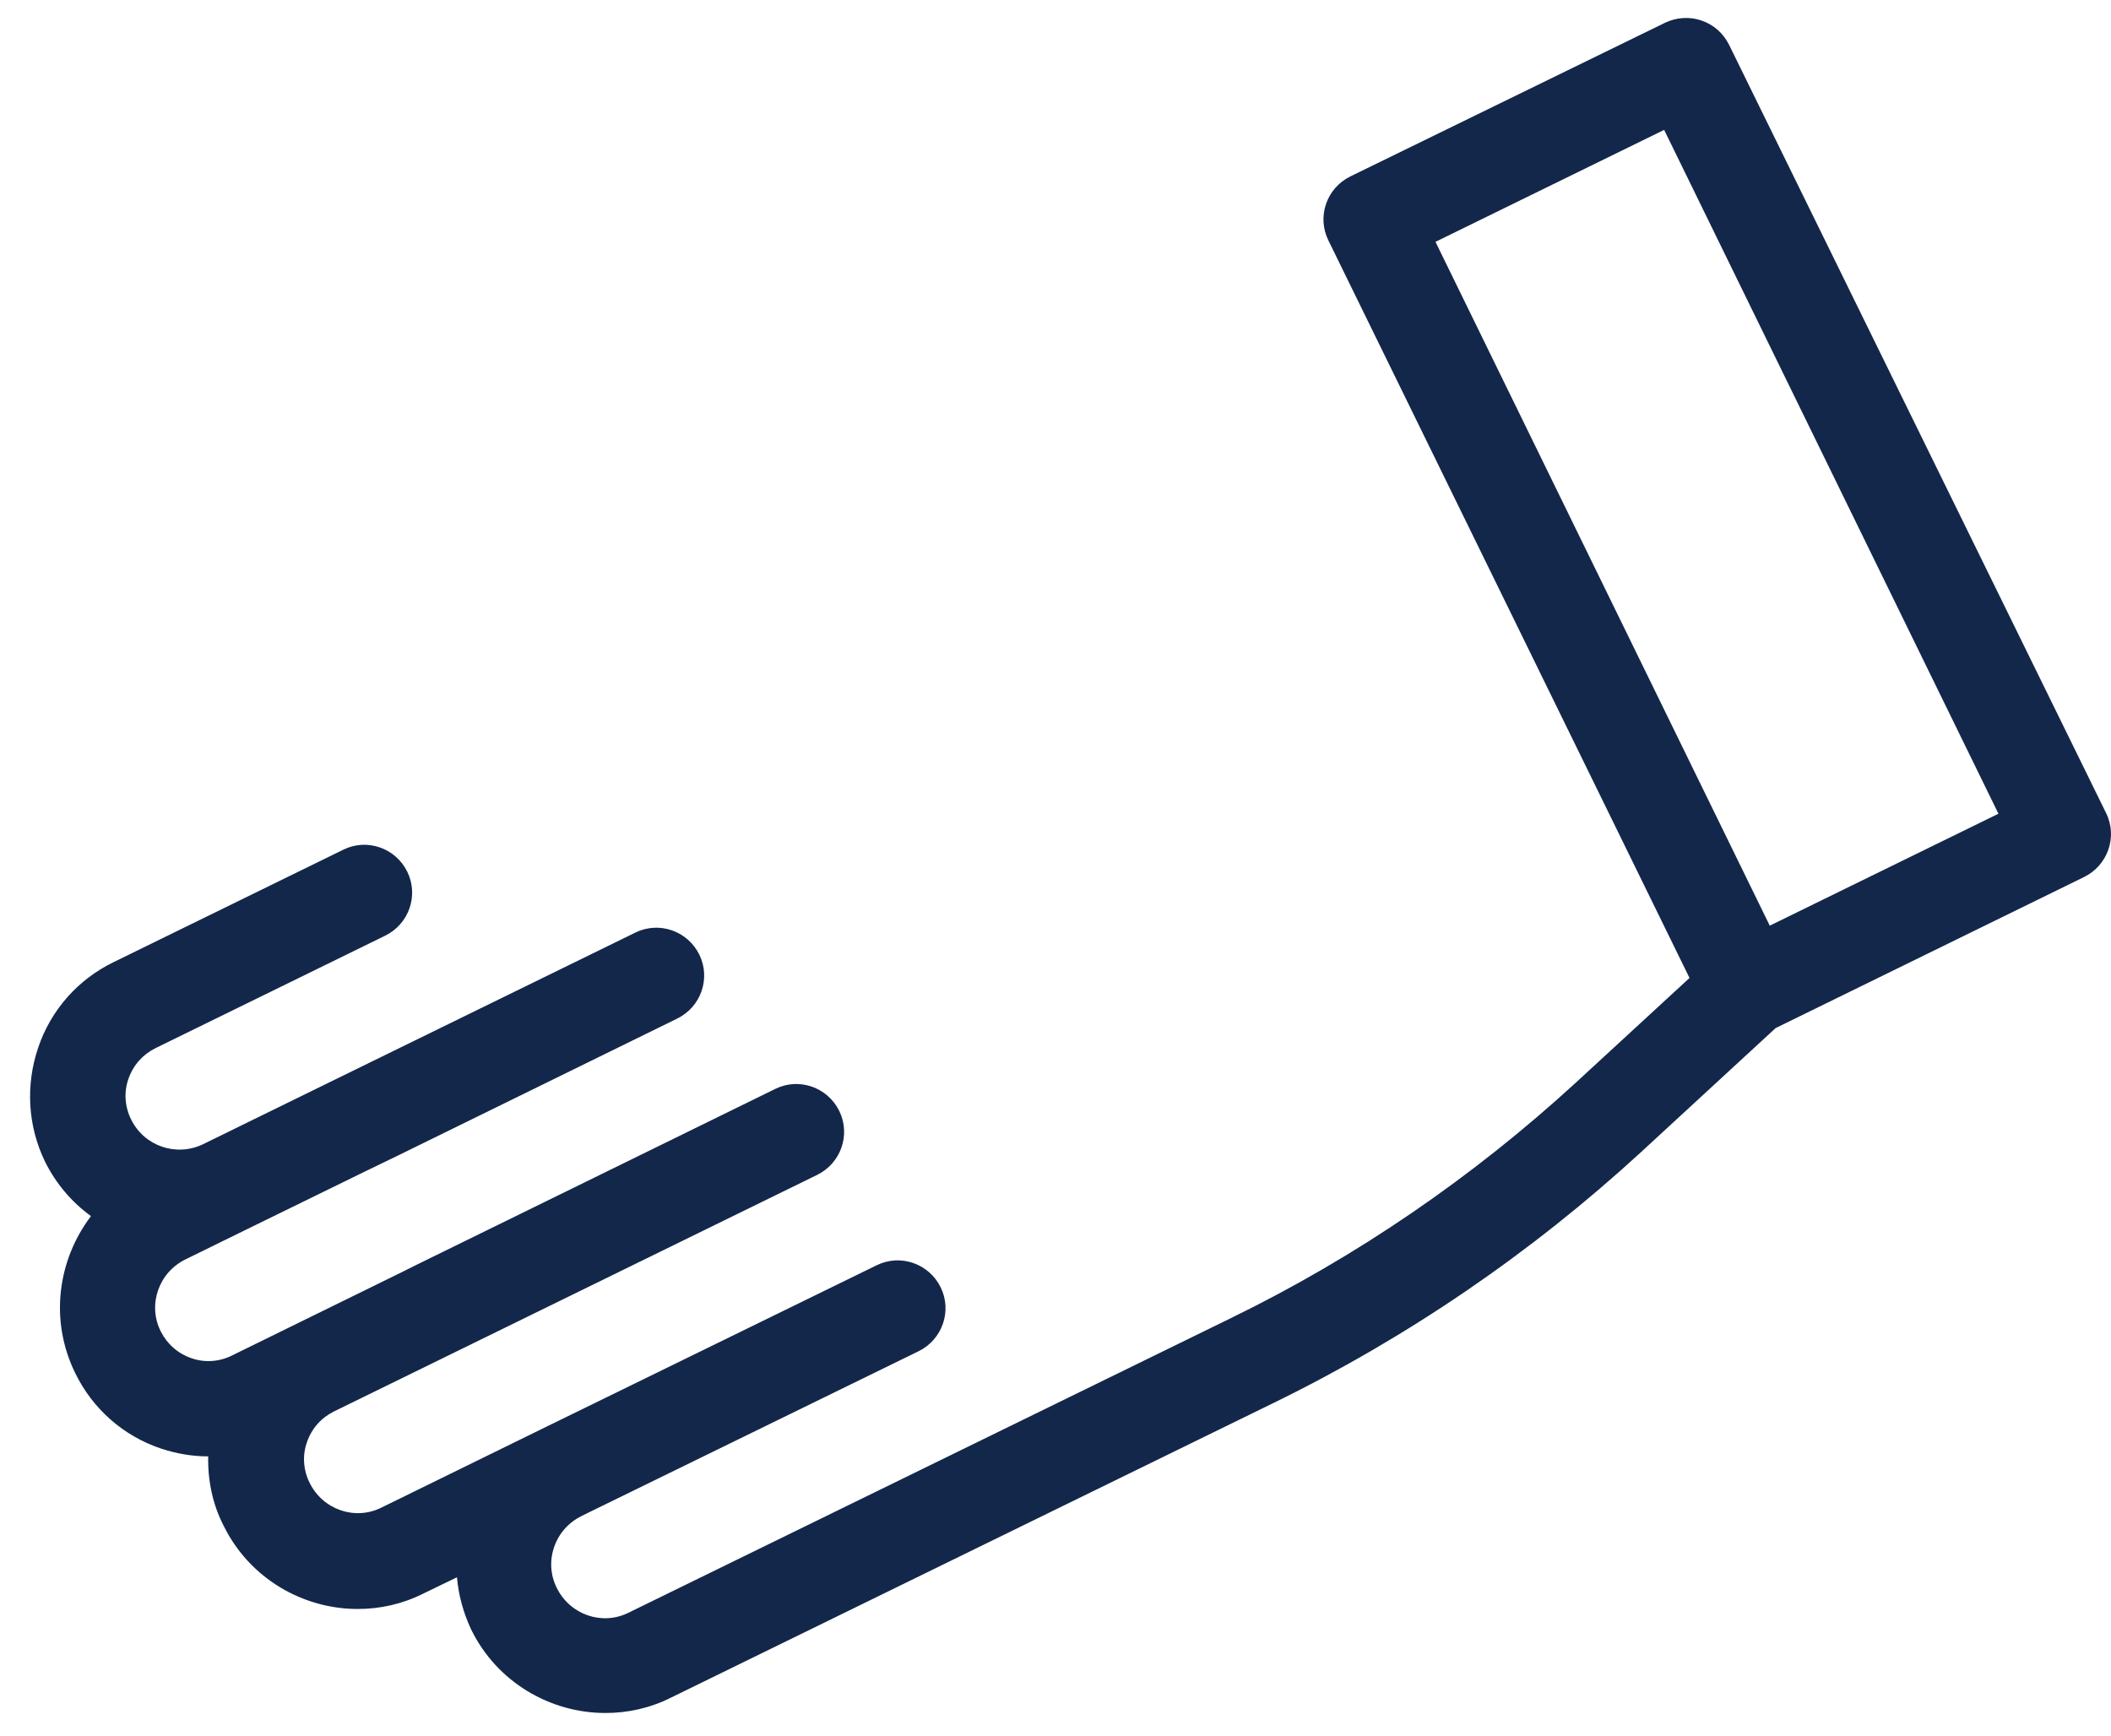 <?xml version="1.0" encoding="UTF-8" standalone="no"?><svg width='62' height='51' viewBox='0 0 62 51' fill='none' xmlns='http://www.w3.org/2000/svg'>
<path d='M49.621 28.724L46.286 31.795C43.261 34.571 39.849 36.913 36.158 38.712L18.461 47.367C17.686 47.754 16.74 47.429 16.352 46.638C15.964 45.862 16.29 44.916 17.081 44.528L17.298 44.42L26.976 39.689C27.674 39.348 27.969 38.51 27.628 37.812C27.286 37.114 26.449 36.82 25.751 37.161L16.073 41.892L11.203 44.28C10.427 44.668 9.481 44.342 9.093 43.551C8.907 43.179 8.876 42.745 9.016 42.357C9.155 41.954 9.434 41.643 9.807 41.457L13.482 39.658L23.998 34.509C24.696 34.168 24.991 33.33 24.65 32.632C24.308 31.934 23.471 31.64 22.773 31.981L12.242 37.145L11.838 37.347L6.813 39.813C6.441 39.999 6.007 40.03 5.619 39.891C5.216 39.751 4.906 39.472 4.719 39.1C4.332 38.324 4.657 37.378 5.448 36.99L7.186 36.137L10.737 34.4L11.73 33.919L19.888 29.918C20.586 29.577 20.881 28.739 20.54 28.041C20.198 27.343 19.361 27.049 18.663 27.39L9.822 31.717L5.96 33.609C5.185 33.981 4.239 33.671 3.851 32.88C3.665 32.508 3.634 32.074 3.773 31.686C3.913 31.283 4.192 30.973 4.564 30.787L11.311 27.483C12.009 27.142 12.304 26.304 11.963 25.606C11.621 24.908 10.784 24.613 10.086 24.955L3.339 28.258C2.284 28.77 1.493 29.67 1.121 30.771C0.749 31.872 0.811 33.066 1.323 34.121C1.648 34.773 2.114 35.315 2.672 35.719C1.695 37.006 1.447 38.774 2.207 40.325C2.719 41.38 3.618 42.171 4.719 42.543C5.185 42.698 5.65 42.776 6.115 42.776C6.1 43.474 6.239 44.172 6.565 44.807C7.325 46.358 8.892 47.258 10.505 47.258C11.156 47.258 11.807 47.118 12.428 46.808L13.421 46.327C13.467 46.855 13.607 47.367 13.839 47.863C14.599 49.414 16.166 50.313 17.779 50.313C18.43 50.313 19.082 50.174 19.702 49.864L37.399 41.209C41.338 39.286 44.968 36.804 48.194 33.842L52.149 30.197L61.206 25.761C61.904 25.42 62.199 24.582 61.858 23.885L50.784 1.318C50.613 0.976 50.334 0.728 49.977 0.604C49.621 0.48 49.233 0.511 48.907 0.666L39.663 5.18C38.965 5.521 38.671 6.358 39.012 7.056L49.621 28.724ZM48.876 3.815L58.694 23.9L51.978 27.188L42.16 7.103L48.876 3.815Z' fill='#13274B'/>
</svg>
